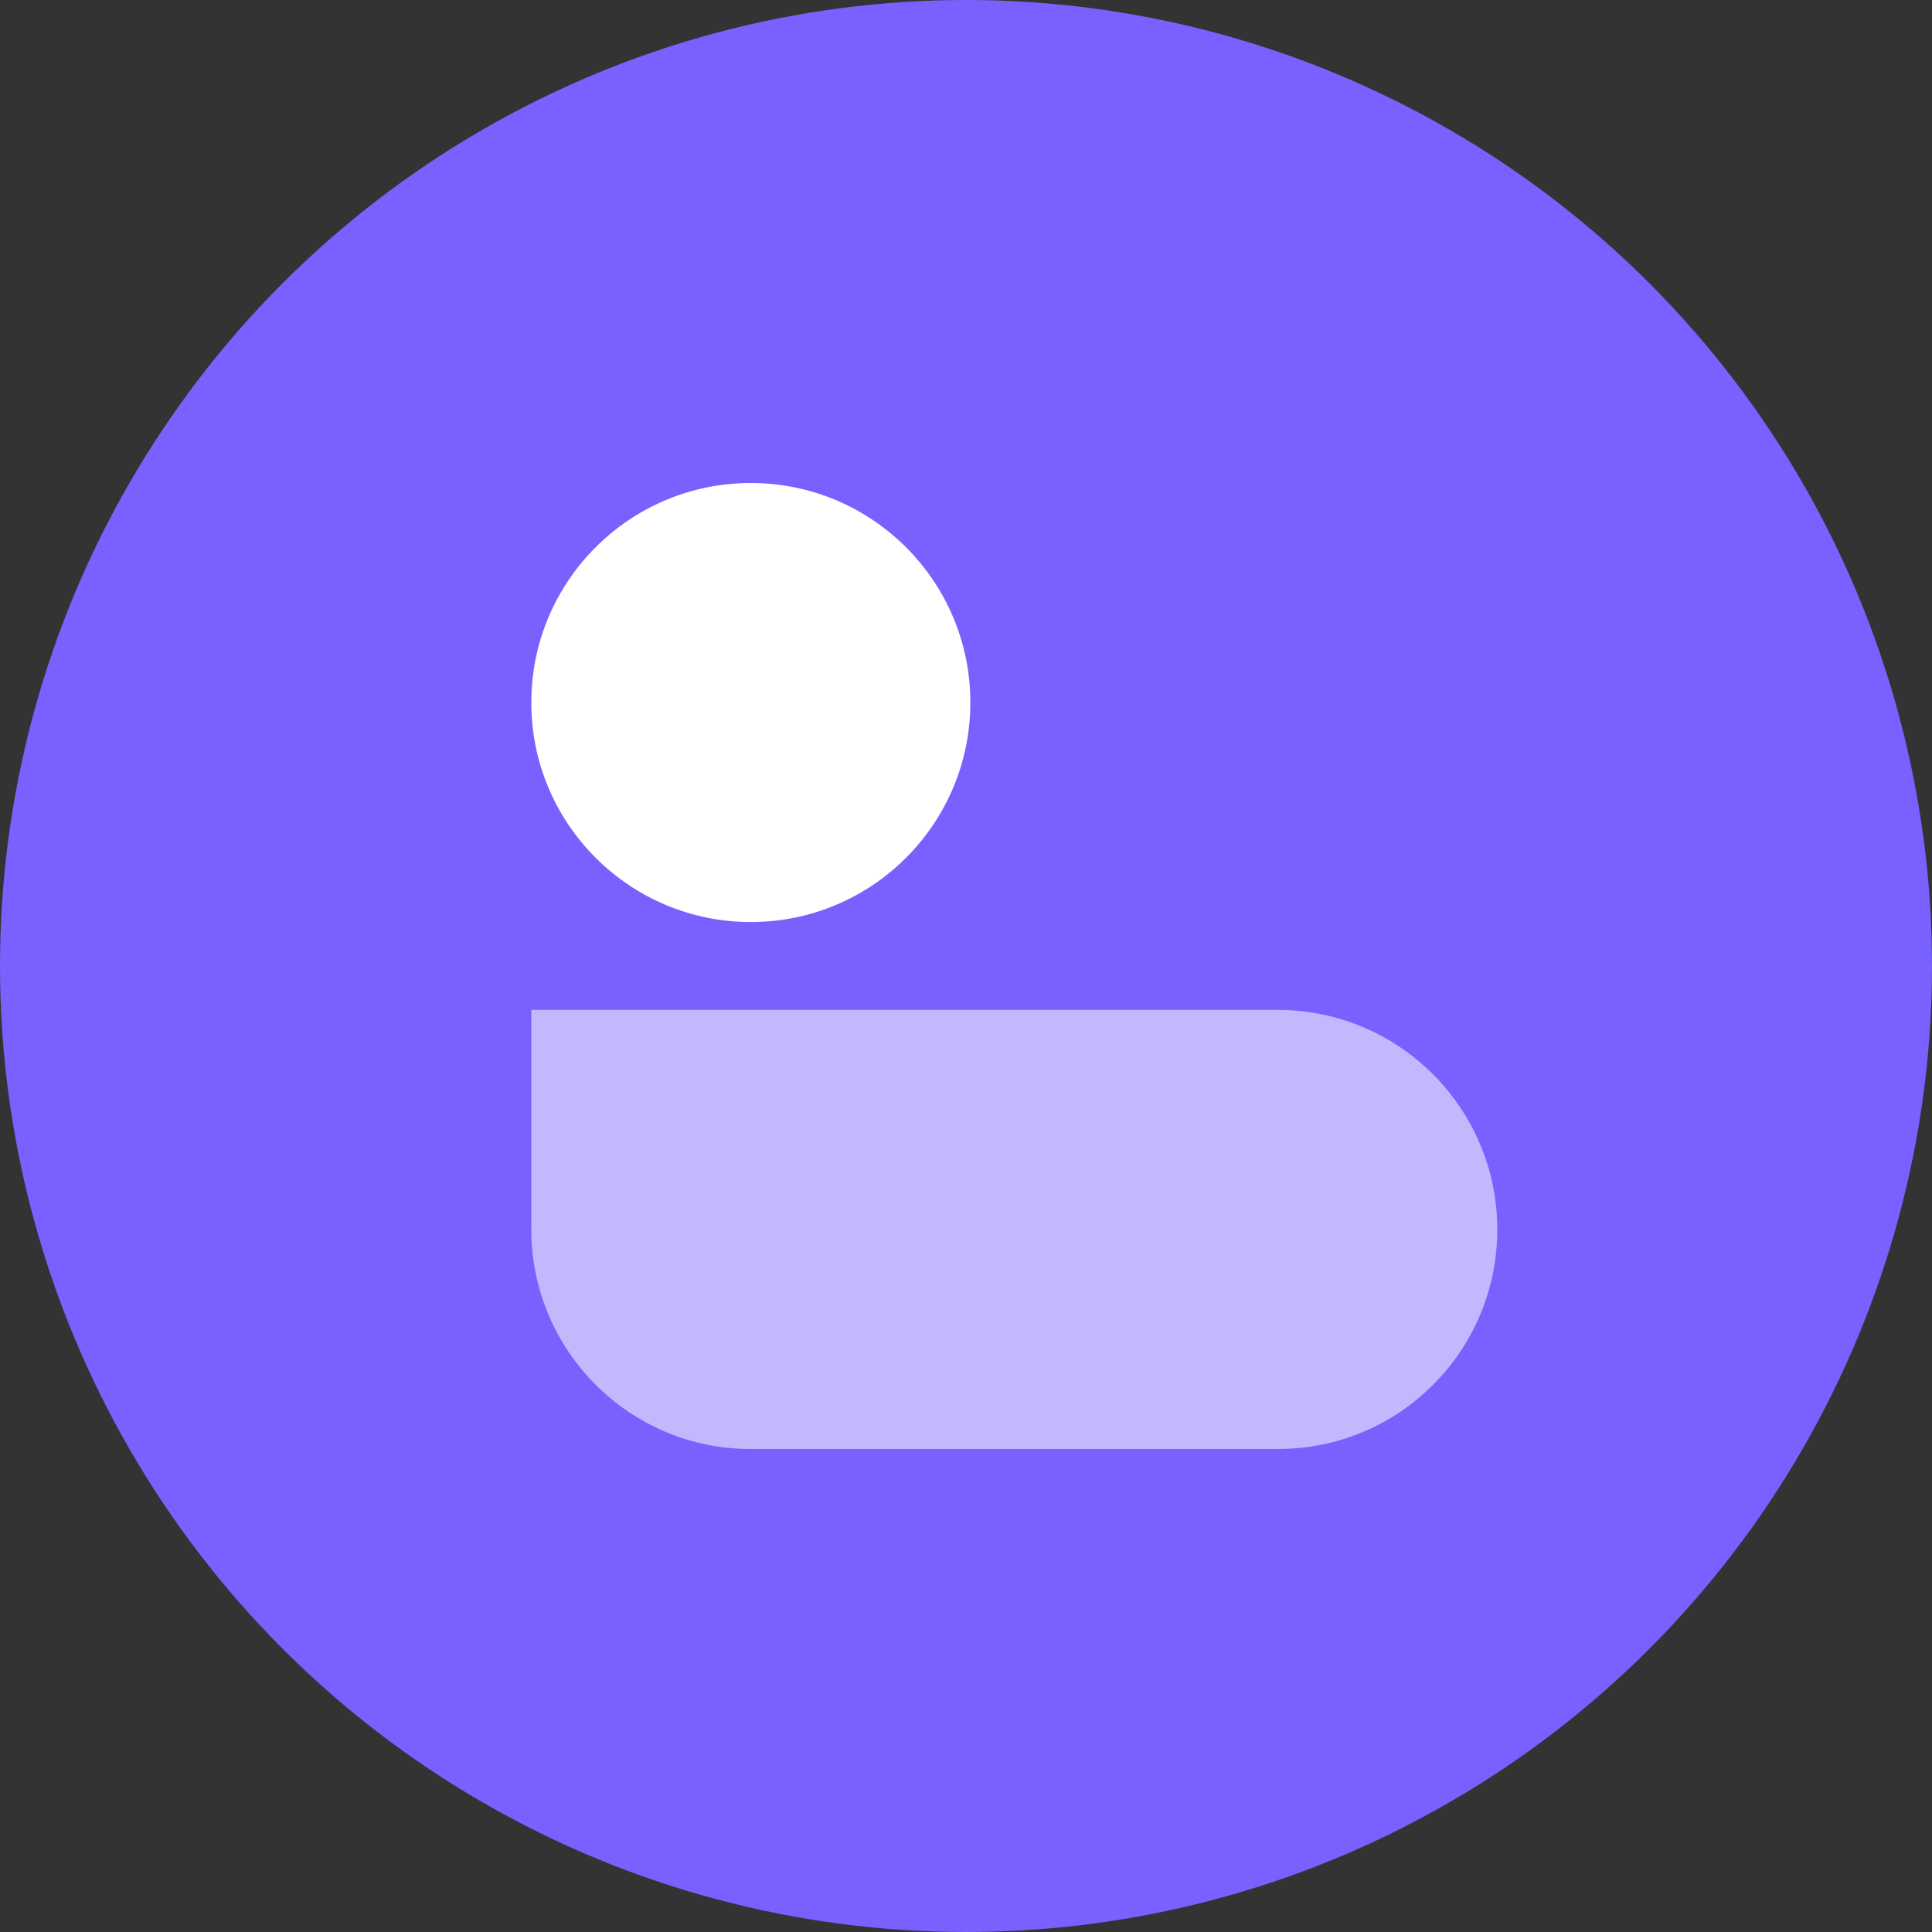 <?xml version="1.0" encoding="UTF-8"?>
<svg width="40px" height="40px" viewBox="0 0 40 40" version="1.1" xmlns="http://www.w3.org/2000/svg" xmlns:xlink="http://www.w3.org/1999/xlink">
    <rect x="0" y="0" width="40" height="40" fill="#333333" stroke="none"/>
    <!-- Generator: Sketch 39.1 (31720) - http://www.bohemiancoding.com/sketch -->
    <title>Group 6</title>
    <desc>Created with Sketch.</desc>
    <defs></defs>
    <g id="Desktop" stroke="none" stroke-width="1" fill="none" fill-rule="evenodd">
        <g id="Products" transform="translate(-569, -2245)">
            <g id="Orbit-Assistant" transform="translate(0, 1596)">
                <g id="Group-22" transform="translate(452, 397)">
                    <g id="Group-10" transform="translate(117, -205)">
                        <g id="Group-15" transform="translate(0, 457)">
                            <g id="Group-6">
                                <circle id="Oval-48" fill="#7861FF" cx="20" cy="20" r="20"></circle>
                                <g id="Page-1" transform="translate(11, 10)">
                                    <g id="Group-12">
                                        <circle id="Oval-4" fill="#FFFFFF" cx="4.545" cy="4.545" r="4.545"></circle>
                                        <path d="M0,10.909 L4.773,10.909 L9.318,10.909 L15.454,10.909 C17.965,10.909 20,12.949 20,15.455 L20,15.455 C20,17.965 17.972,20 15.462,20 L4.538,20 C2.032,20 0,17.96 0,15.455 L0,10.909 Z" id="Rectangle-10" fill="#C3B8FD"></path>
                                    </g>
                                </g>
                            </g>
                        </g>
                    </g>
                </g>
            </g>
        </g>
    </g>
</svg>